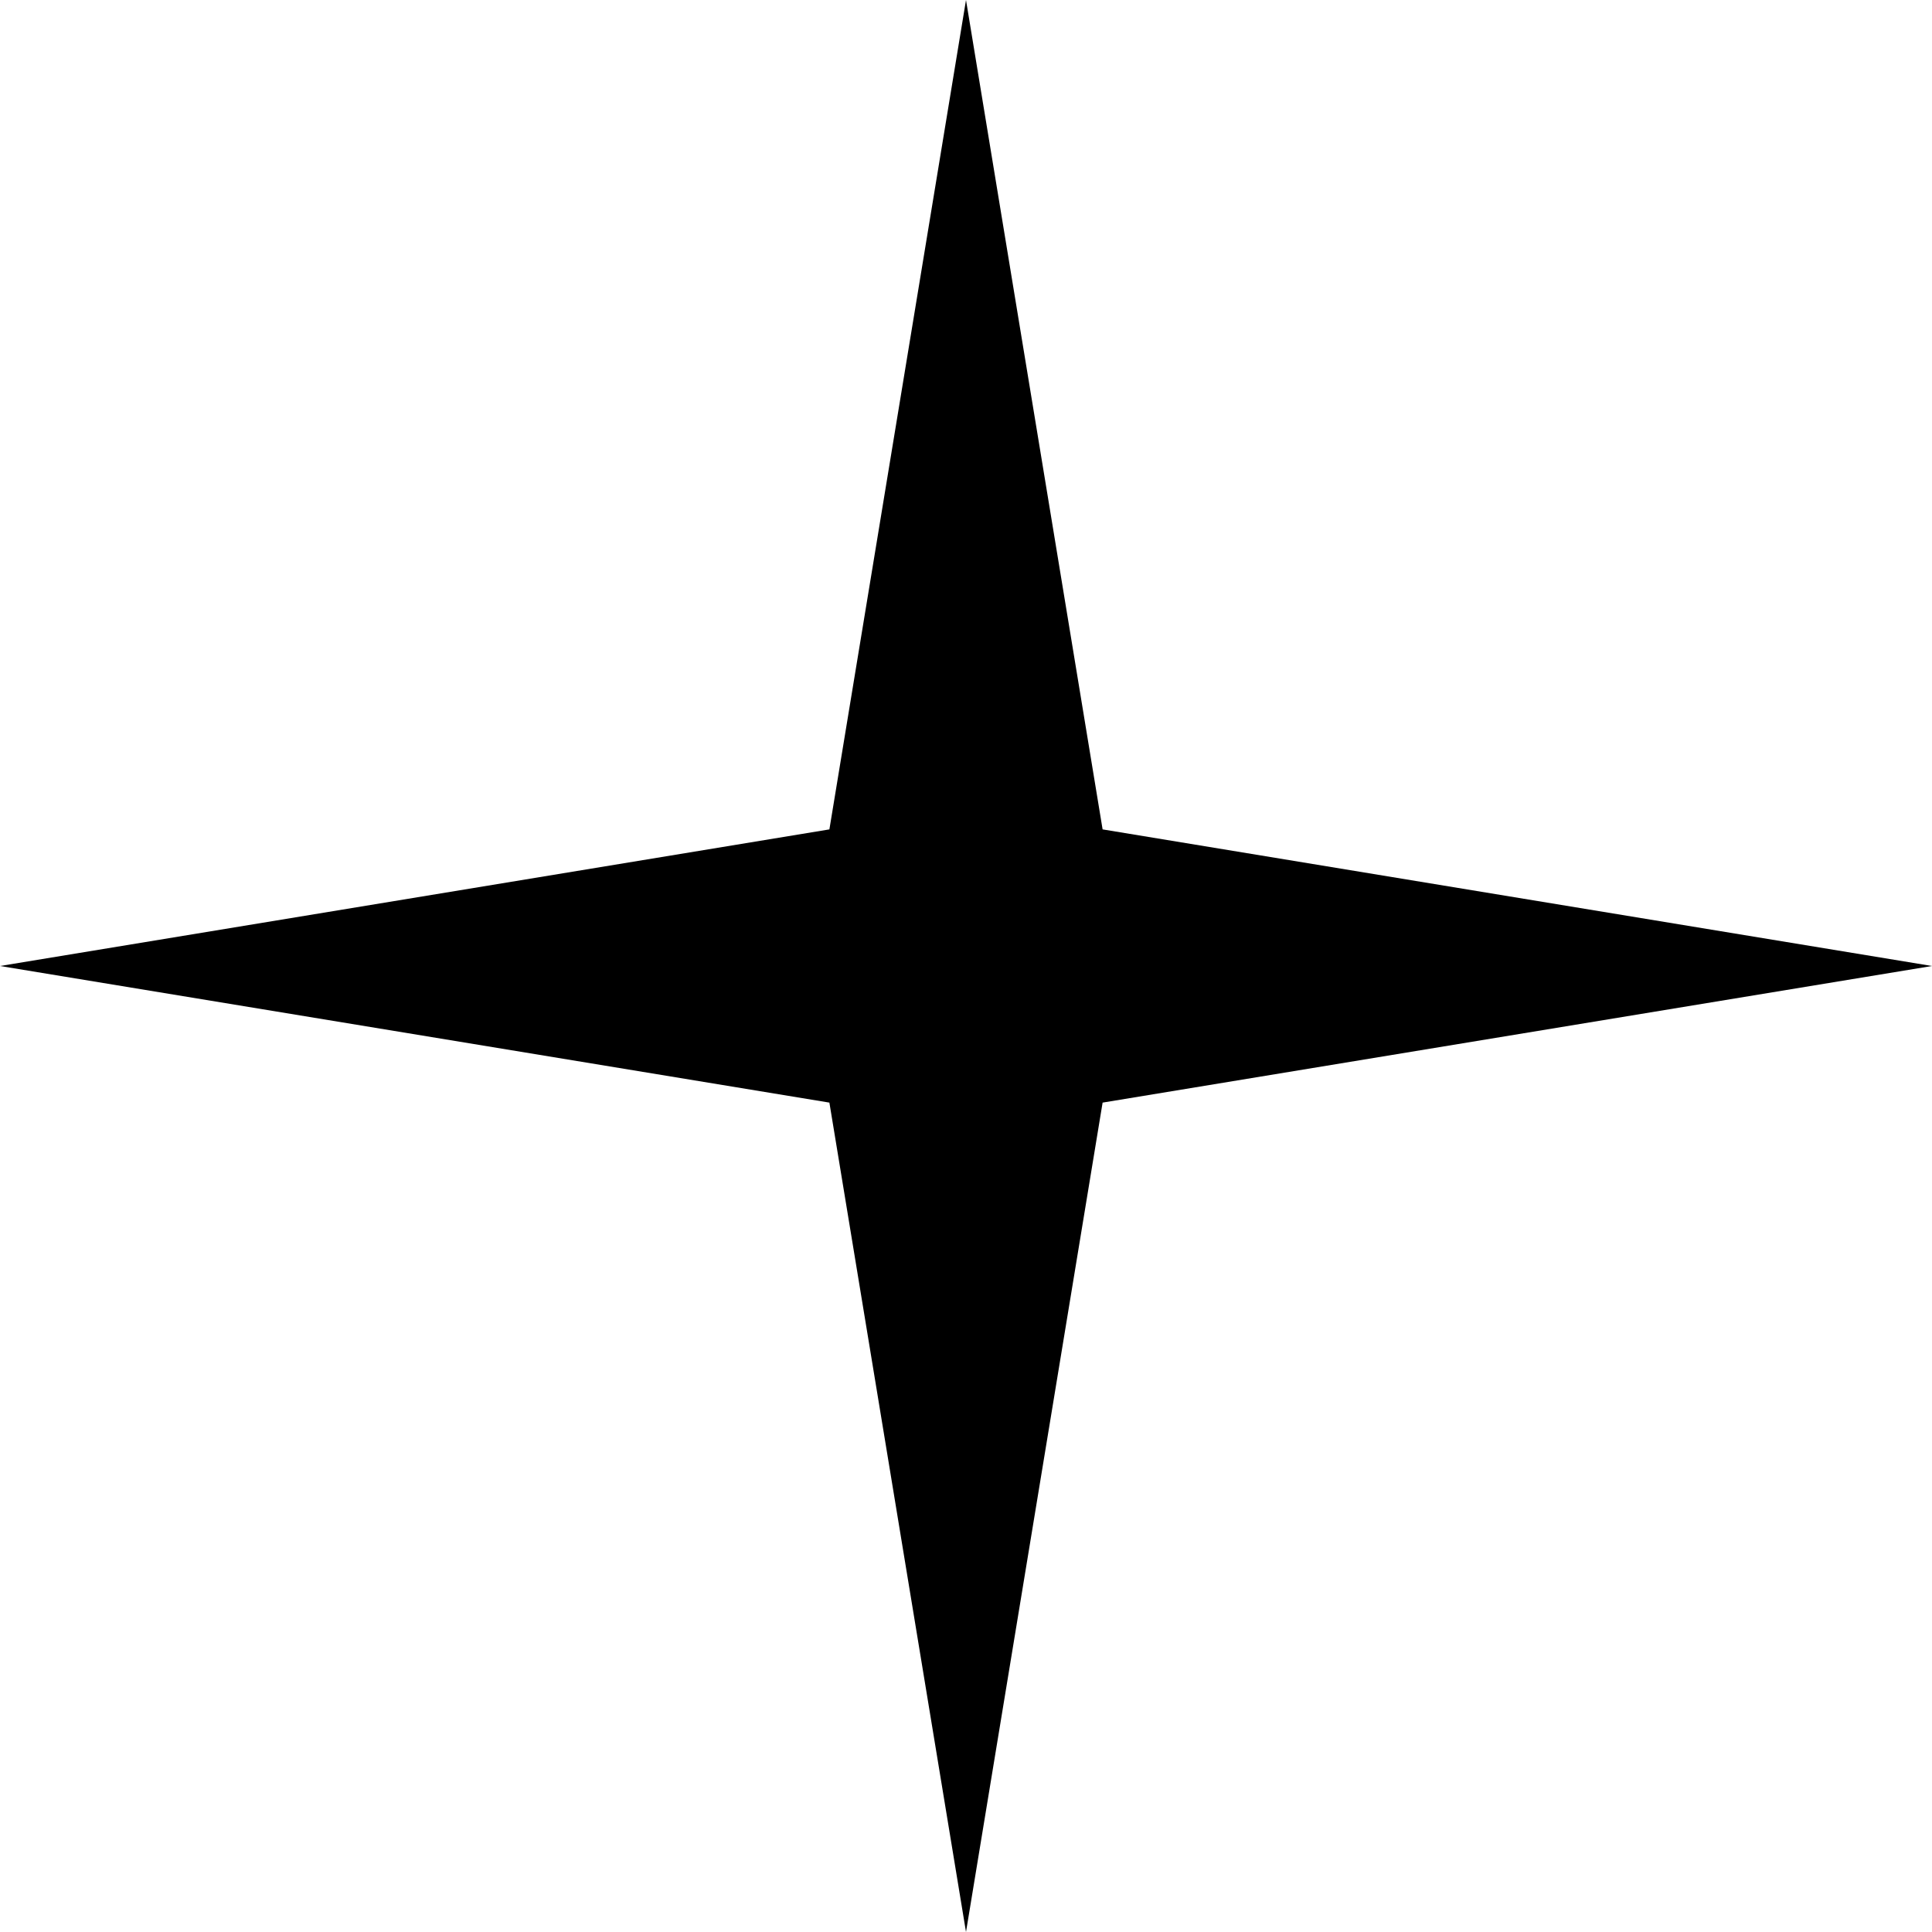 <svg width="154" height="154" viewBox="0 0 154 154" fill="currentcolor" xmlns="http://www.w3.org/2000/svg">
<path d="M77 0L87.889 66.111L154 77L87.889 87.889L77 154L66.111 87.889L0 77L66.111 66.111L77 0Z" fill="currentcolor"/>
</svg>
